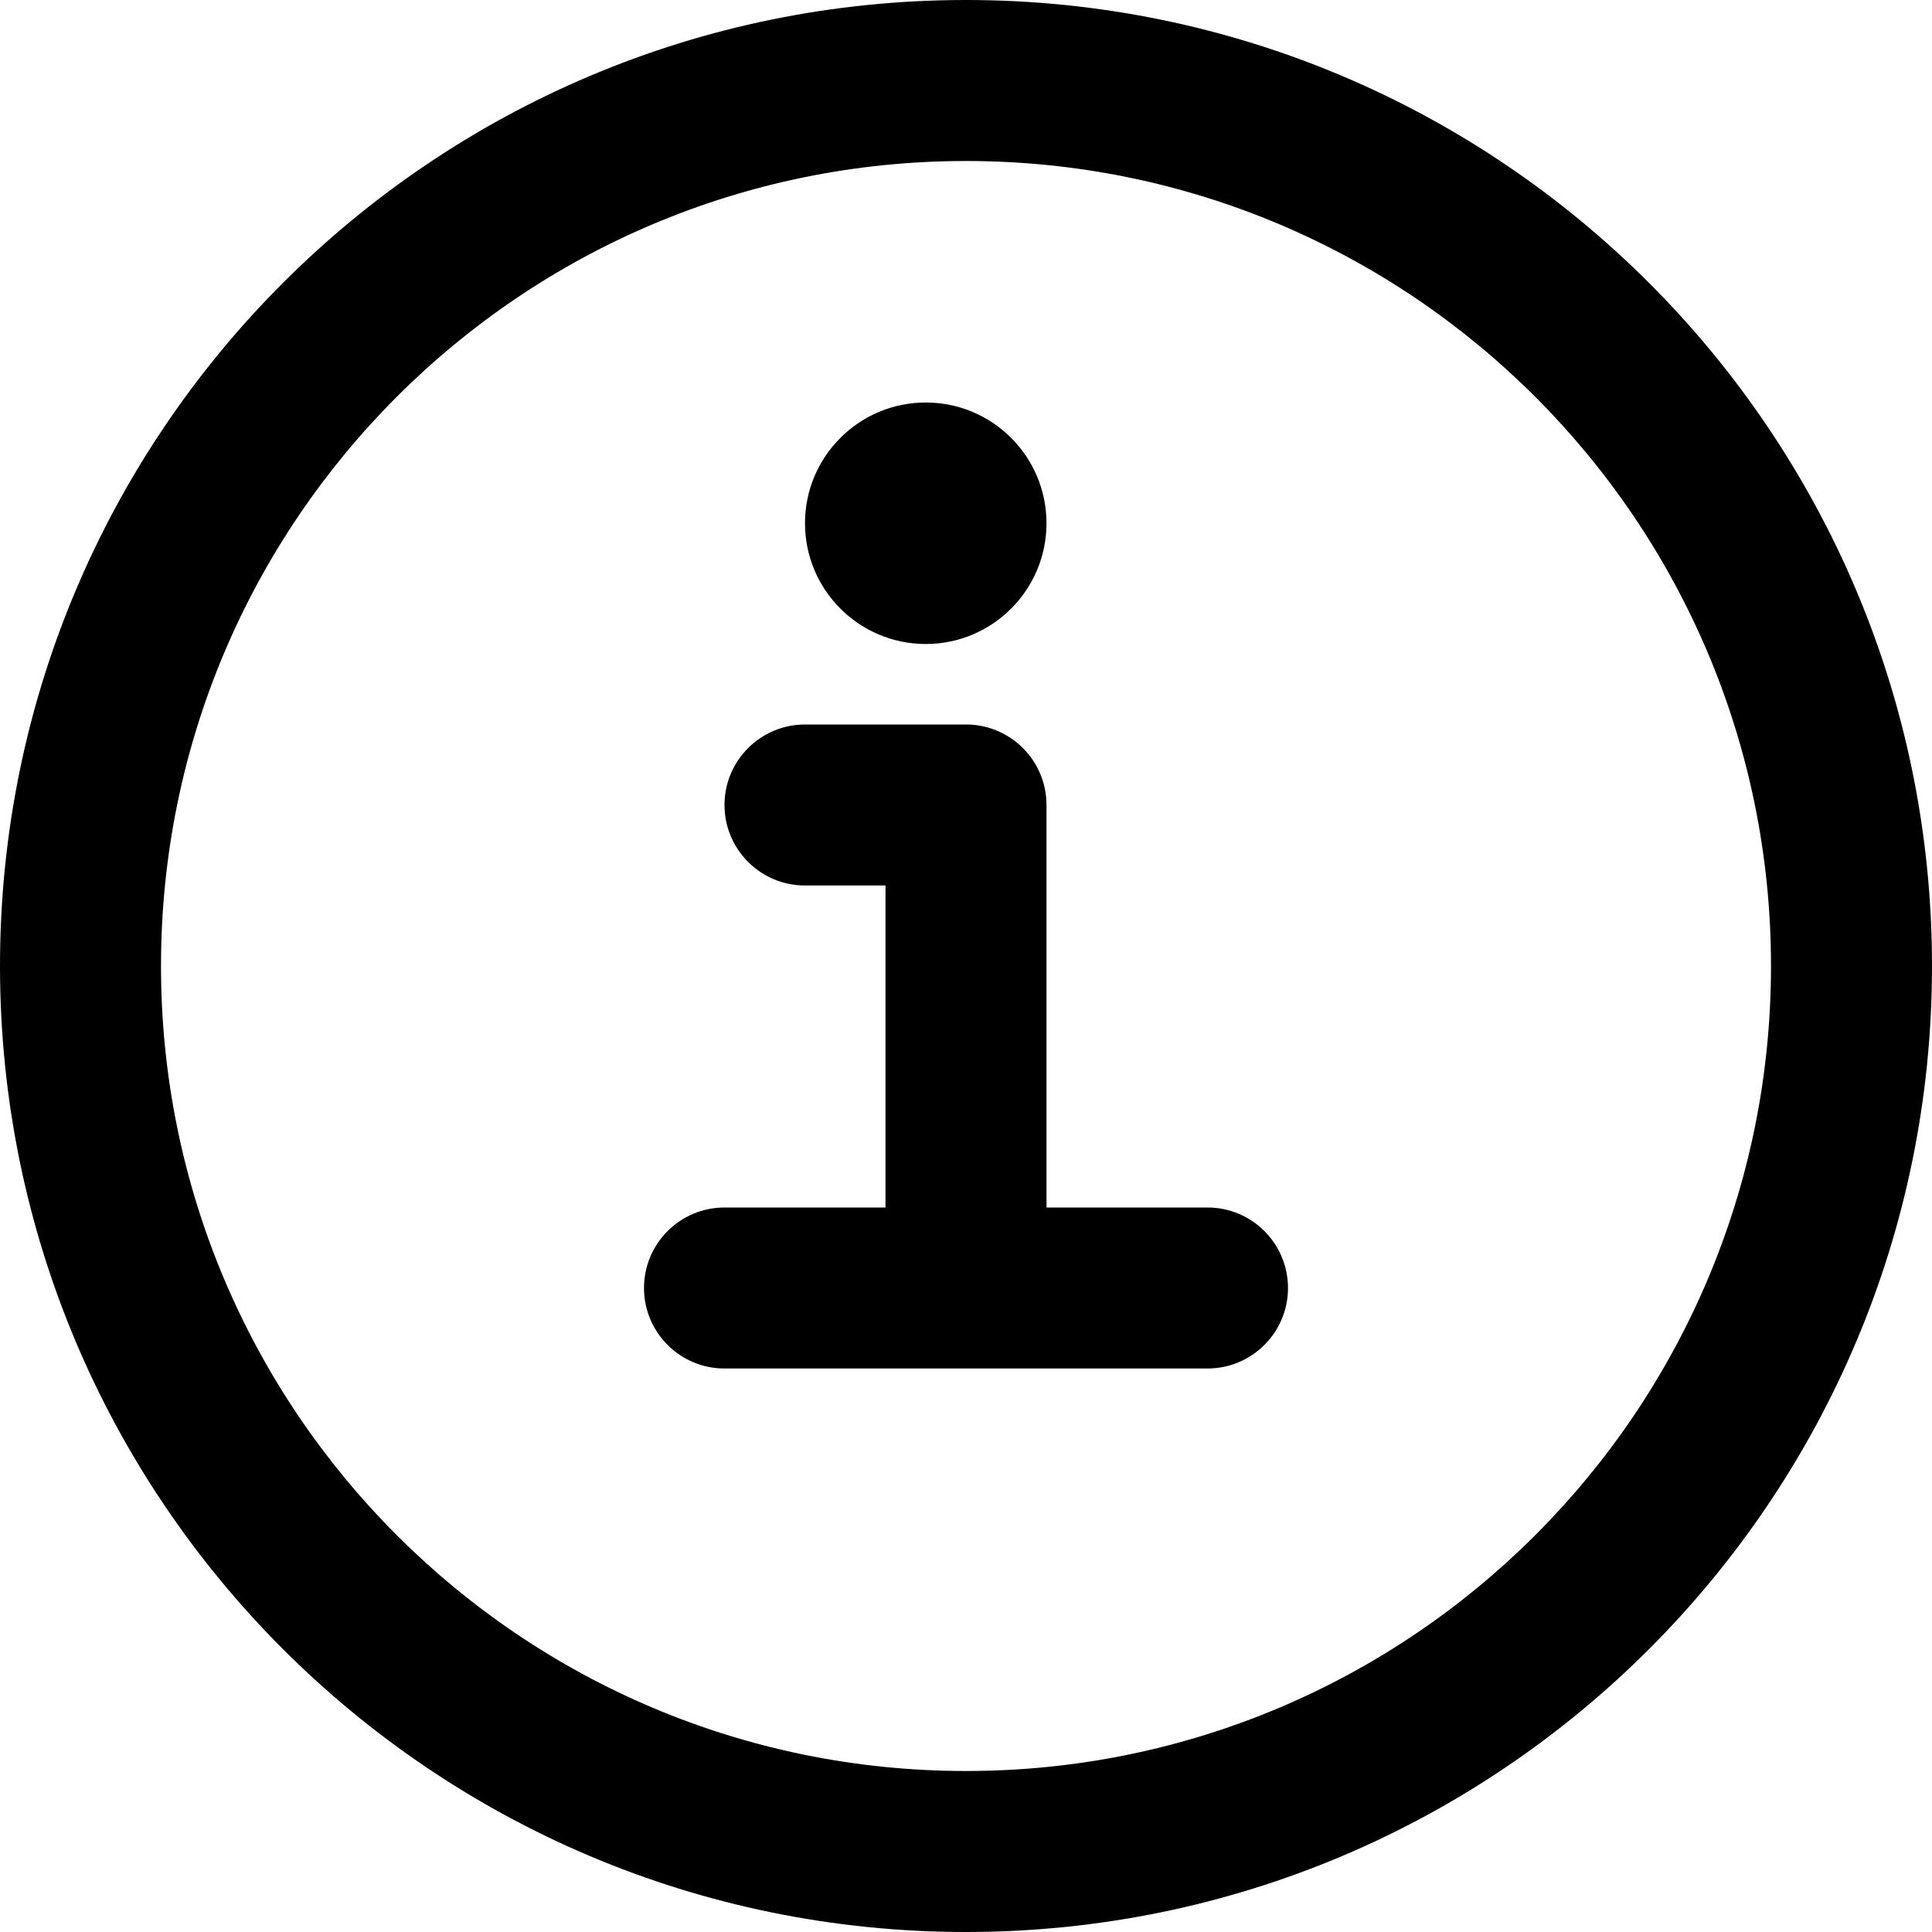 <svg width="18" height="18" viewBox="0 0 18 18" fill="none" xmlns="http://www.w3.org/2000/svg">
<g clip-path="url(#clip0_491_30024)">
<path d="M6.75 7.5C6.75 7.086 7.086 6.75 7.5 6.75H9C9.414 6.75 9.75 7.086 9.75 7.5V11.25H11.25C11.664 11.25 12 11.586 12 12C12 12.414 11.664 12.75 11.25 12.75H6.75C6.336 12.75 6 12.414 6 12C6 11.586 6.336 11.25 6.75 11.25H8.25V8.25H7.5C7.086 8.25 6.75 7.914 6.75 7.5Z" fill="black"/>
<path d="M8.625 6C9.246 6 9.75 5.496 9.75 4.875C9.75 4.254 9.246 3.75 8.625 3.75C8.004 3.75 7.5 4.254 7.5 4.875C7.5 5.496 8.004 6 8.625 6Z" fill="black"/>
<path fill-rule="evenodd" clip-rule="evenodd" d="M0 9C0 4.029 4.029 0 9 0C13.971 0 18 4.029 18 9C18 13.971 13.971 18 9 18C4.029 18 0 13.971 0 9ZM9 1.5C4.858 1.5 1.5 4.858 1.5 9C1.5 13.142 4.858 16.5 9 16.5C13.142 16.5 16.5 13.142 16.5 9C16.5 4.858 13.142 1.5 9 1.5Z" fill="black"/>
</g>
<defs>
<clipPath id="clip0_491_30024">
<rect width="18" height="18" fill="white"/>
</clipPath>
</defs>
</svg>
